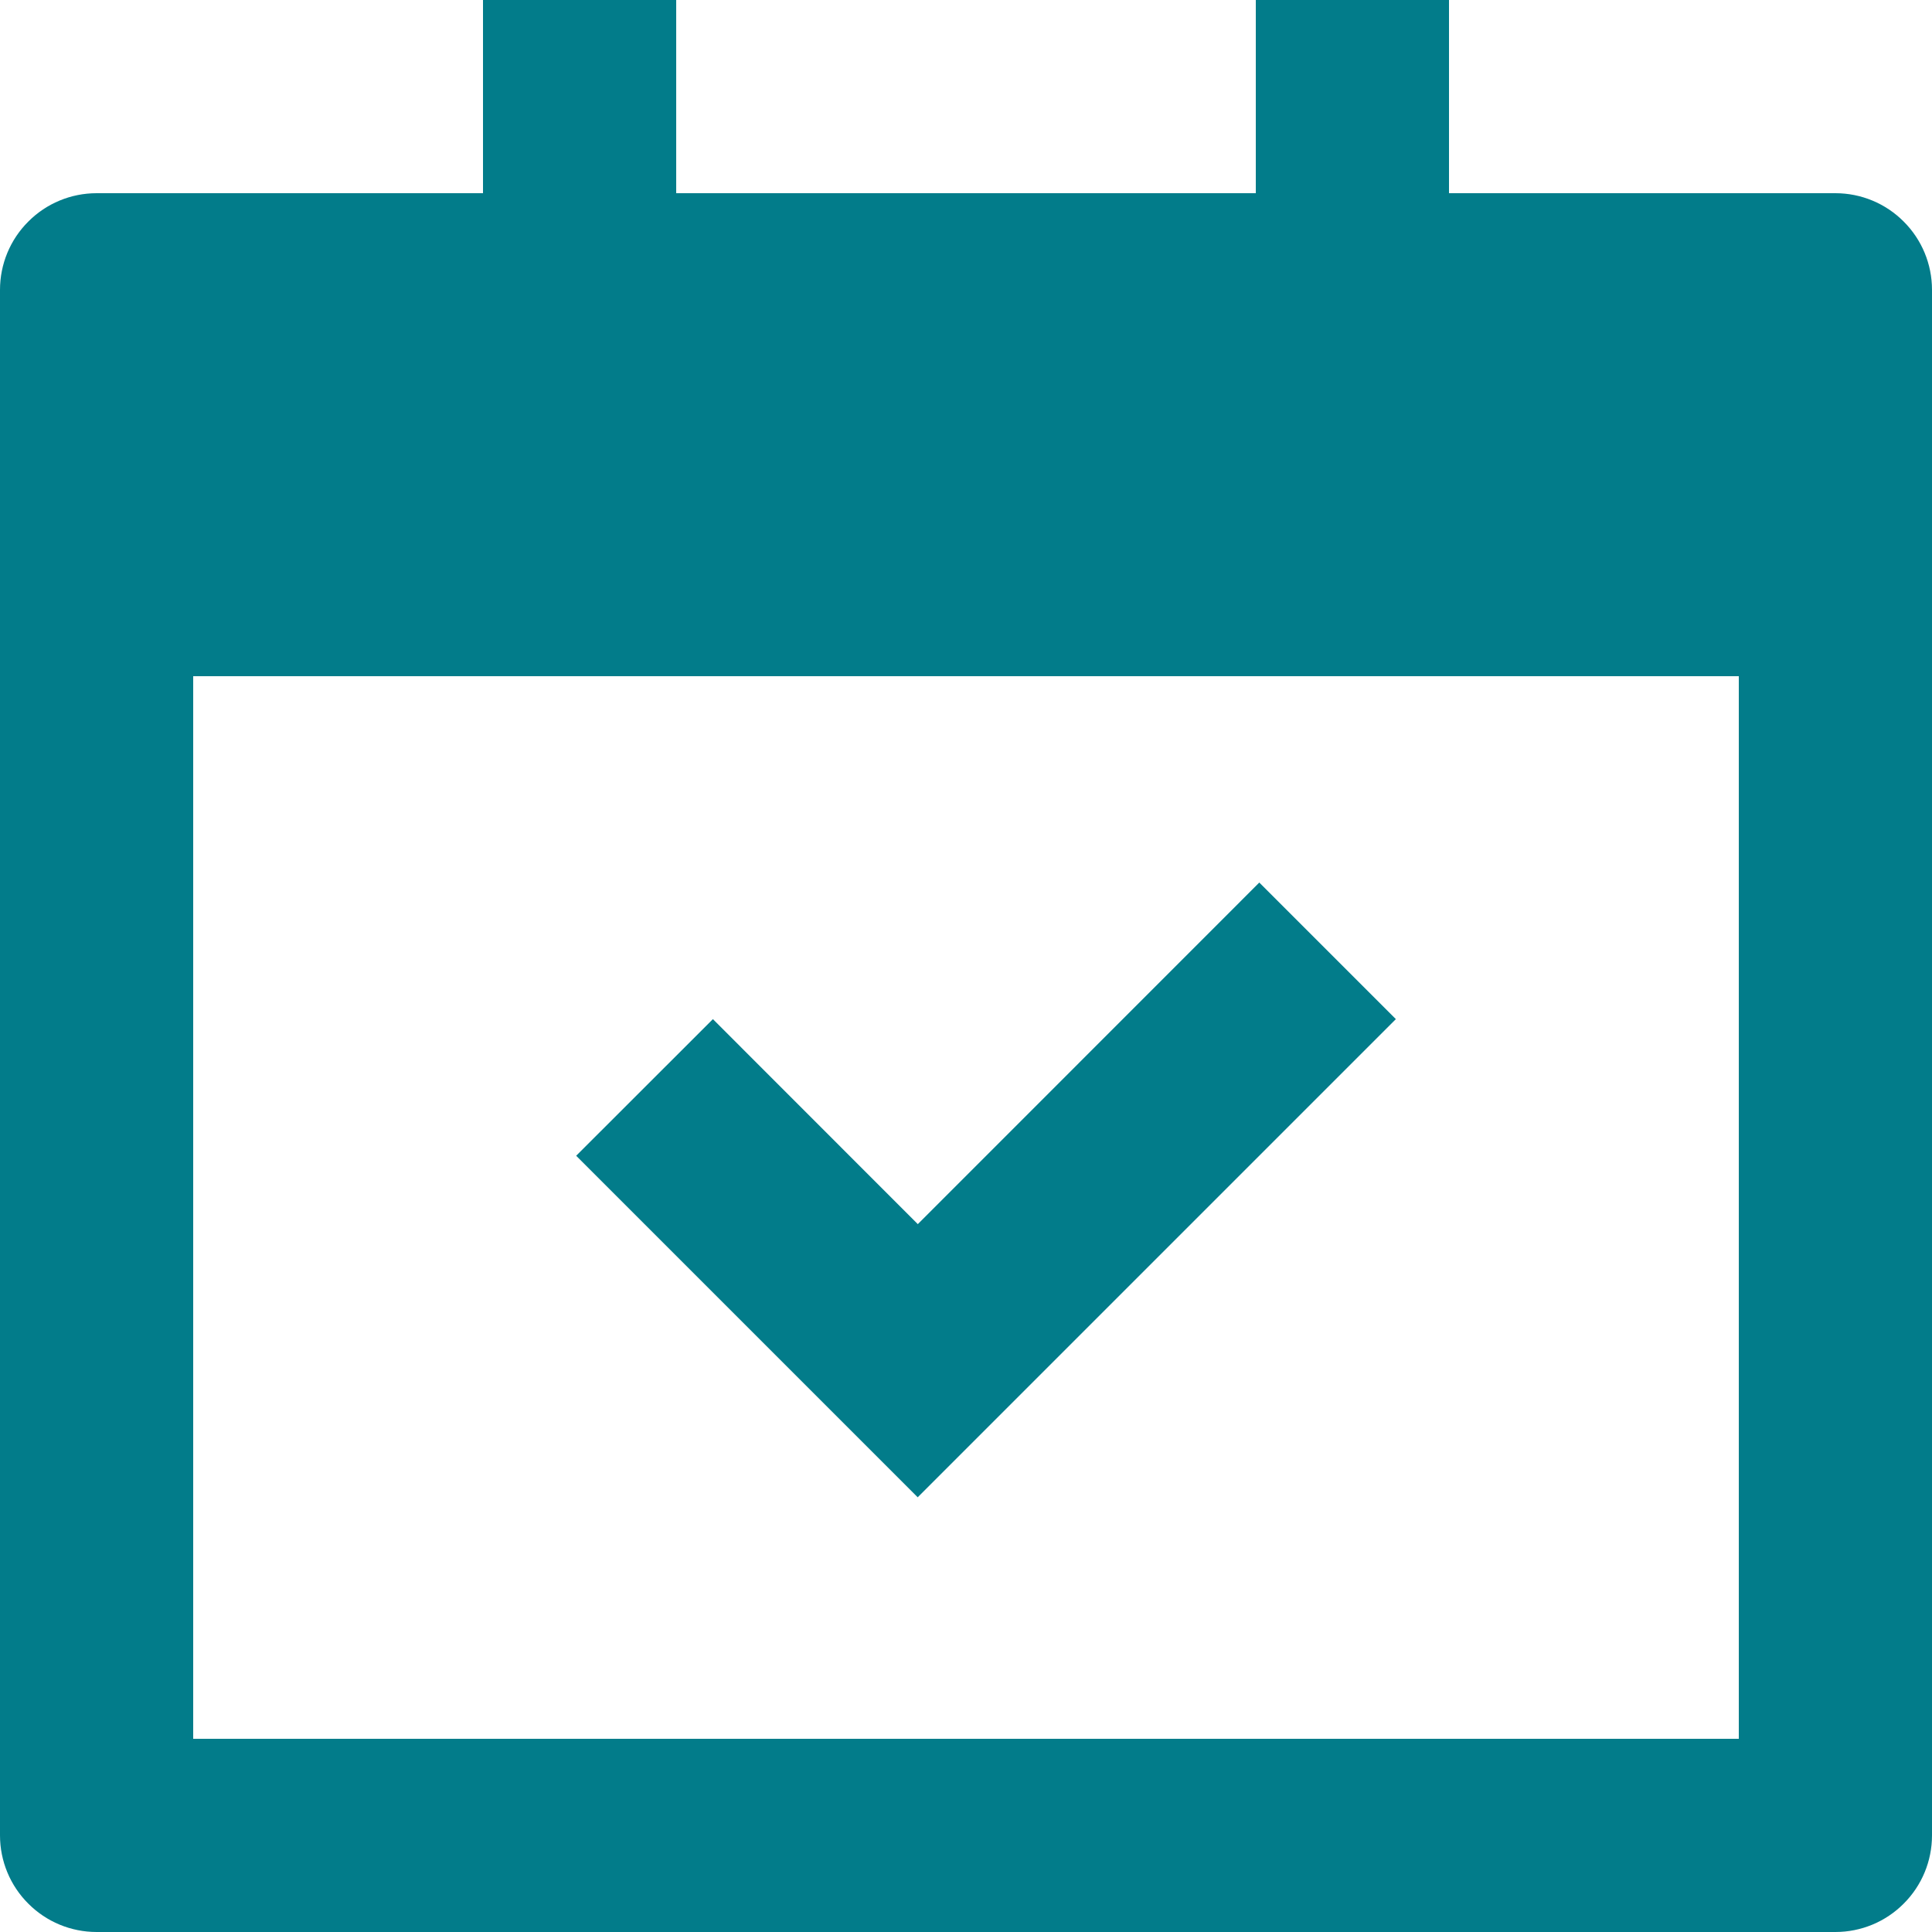 <svg width="18" height="18" viewBox="0 0 18 18" fill="none" xmlns="http://www.w3.org/2000/svg">
<path d="M6.3 0V1.8H11.7V0H13.5V1.8H17.1C17.339 1.8 17.568 1.895 17.736 2.064C17.905 2.232 18 2.461 18 2.7V17.1C18 17.339 17.905 17.568 17.736 17.736C17.568 17.905 17.339 18 17.1 18H0.9C0.661 18 0.432 17.905 0.264 17.736C0.095 17.568 0 17.339 0 17.1V2.7C0 2.461 0.095 2.232 0.264 2.064C0.432 1.895 0.661 1.8 0.9 1.8H4.5V0H6.3ZM16.2 6.3H1.8V16.2H16.2V6.3ZM11.732 8.222L13.005 9.495L8.55 13.95L5.368 10.768L6.642 9.495L8.551 11.405L11.733 8.222H11.732Z" fill="#027C8A"/>
</svg>
